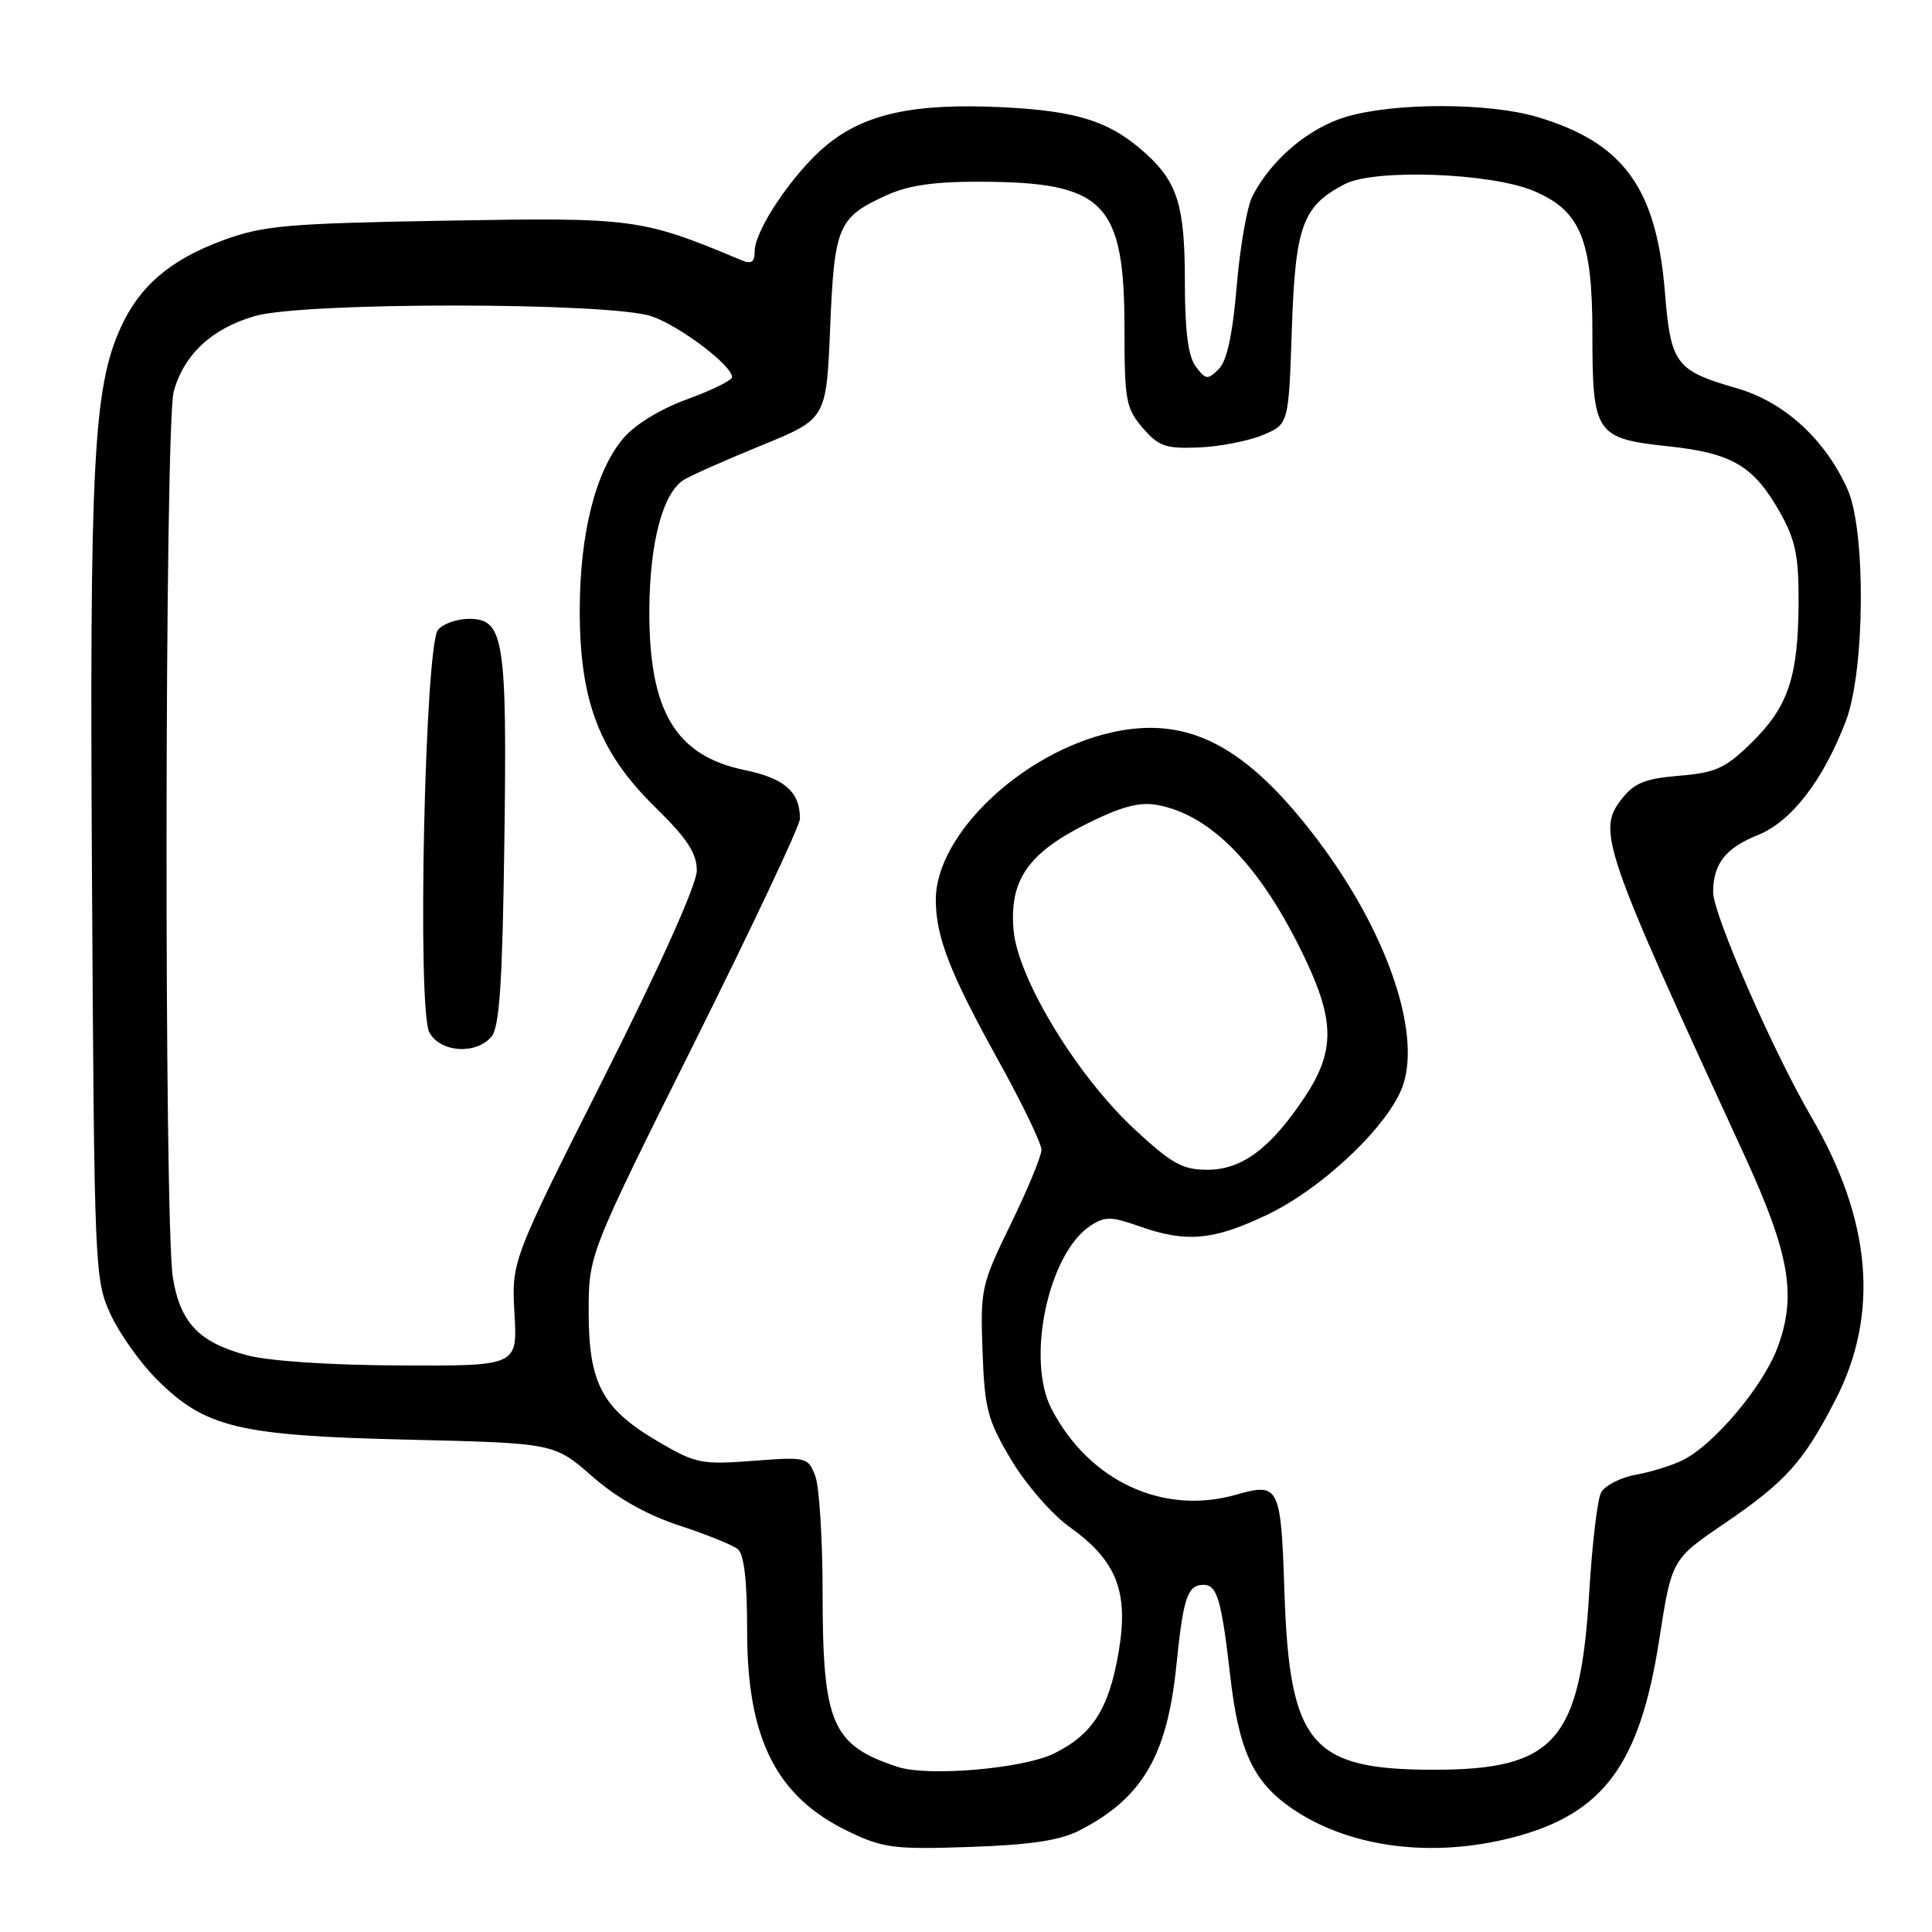 <?xml version="1.0" encoding="UTF-8" standalone="no"?>
<!DOCTYPE svg PUBLIC "-//W3C//DTD SVG 1.1//EN" "http://www.w3.org/Graphics/SVG/1.1/DTD/svg11.dtd" >
<svg xmlns="http://www.w3.org/2000/svg" xmlns:xlink="http://www.w3.org/1999/xlink" version="1.1" viewBox="0 0 256 256">
 <g >
 <path fill="currentColor"
d=" M 143.00 242.56 C 151.36 238.28 154.66 232.66 155.88 220.64 C 156.79 211.64 157.35 210.00 159.49 210.00 C 161.27 210.00 161.86 212.01 162.99 221.89 C 164.13 231.94 166.02 236.05 171.10 239.57 C 178.66 244.81 189.70 246.27 200.50 243.46 C 212.46 240.34 217.28 233.82 219.85 217.31 C 221.51 206.62 221.51 206.62 228.51 201.86 C 236.63 196.33 238.97 193.71 243.20 185.50 C 249.06 174.13 248.00 161.70 240.01 148.00 C 234.94 139.31 227.00 121.14 227.00 118.21 C 227.00 114.48 228.65 112.36 232.90 110.66 C 237.37 108.87 241.59 103.40 244.60 95.50 C 247.12 88.86 247.26 70.33 244.82 64.86 C 241.86 58.23 236.44 53.27 230.18 51.46 C 222.02 49.10 221.39 48.27 220.61 38.72 C 219.48 24.87 215.11 18.89 203.66 15.49 C 197.24 13.59 184.79 13.58 178.40 15.47 C 173.39 16.96 168.47 21.12 165.95 26.00 C 165.24 27.38 164.30 32.74 163.87 37.93 C 163.32 44.40 162.57 47.85 161.47 48.93 C 160.02 50.36 159.75 50.32 158.44 48.56 C 157.43 47.19 157.00 43.84 157.00 37.26 C 157.00 27.33 156.04 24.18 151.85 20.37 C 147.15 16.10 142.83 14.70 132.87 14.21 C 121.13 13.64 114.61 15.05 109.51 19.25 C 105.17 22.83 100.00 30.47 100.00 33.30 C 100.00 34.74 99.56 35.03 98.25 34.48 C 85.00 28.93 84.02 28.80 59.09 29.24 C 37.92 29.61 34.89 29.88 29.53 31.85 C 22.55 34.42 18.44 37.94 15.95 43.50 C 12.37 51.48 11.86 61.45 12.19 116.50 C 12.49 168.28 12.55 169.61 14.65 174.15 C 15.83 176.71 18.58 180.58 20.76 182.76 C 27.17 189.17 31.56 190.23 53.96 190.76 C 73.43 191.22 73.43 191.22 78.44 195.60 C 81.75 198.50 85.67 200.71 89.98 202.13 C 93.56 203.30 97.06 204.71 97.75 205.26 C 98.60 205.93 99.00 209.42 99.00 216.15 C 99.00 230.46 102.89 238.12 112.49 242.71 C 117.04 244.89 118.51 245.07 128.50 244.73 C 136.53 244.46 140.45 243.87 143.00 242.56 Z  M 118.94 234.12 C 110.23 231.25 109.00 228.41 109.00 211.10 C 109.00 203.97 108.56 196.98 108.03 195.58 C 107.08 193.08 106.88 193.03 99.78 193.57 C 92.95 194.09 92.17 193.93 87.21 191.02 C 79.80 186.67 78.01 183.33 78.00 173.87 C 78.00 166.25 78.00 166.25 92.00 138.18 C 99.70 122.74 106.00 109.38 106.00 108.49 C 106.00 104.92 103.96 103.13 98.64 102.03 C 89.49 100.13 85.97 94.19 86.04 80.78 C 86.09 71.85 87.84 65.28 90.63 63.57 C 91.60 62.98 96.23 60.92 100.94 59.00 C 109.50 55.50 109.50 55.50 110.00 43.40 C 110.56 29.90 111.03 28.81 117.50 25.86 C 120.39 24.55 123.85 24.05 130.00 24.08 C 146.39 24.14 149.00 26.83 149.00 43.69 C 149.00 53.03 149.20 54.13 151.41 56.69 C 153.53 59.15 154.46 59.47 158.85 59.29 C 161.60 59.18 165.41 58.44 167.31 57.65 C 170.75 56.21 170.75 56.21 171.17 43.75 C 171.63 29.92 172.58 27.30 178.20 24.39 C 182.18 22.34 197.53 22.90 203.23 25.30 C 209.42 27.92 210.99 31.72 211.00 44.06 C 211.00 57.52 211.39 58.10 221.08 59.14 C 229.59 60.05 232.42 61.75 235.93 68.03 C 237.93 71.62 238.36 73.74 238.32 80.03 C 238.25 89.78 236.92 93.70 232.02 98.48 C 228.62 101.80 227.32 102.39 222.51 102.79 C 218.02 103.16 216.55 103.75 214.90 105.85 C 211.58 110.07 212.32 112.23 231.07 152.92 C 237.18 166.19 238.13 171.75 235.47 178.71 C 233.54 183.78 227.13 191.38 223.05 193.44 C 221.65 194.15 218.82 195.04 216.76 195.41 C 214.71 195.78 212.63 196.85 212.14 197.79 C 211.66 198.73 210.96 204.68 210.58 211.00 C 209.41 230.66 206.05 234.50 190.00 234.50 C 173.65 234.50 170.86 231.16 170.19 210.81 C 169.73 196.90 169.49 196.43 163.81 198.05 C 154.14 200.83 144.31 196.26 139.34 186.70 C 135.92 180.13 138.90 166.08 144.49 162.42 C 146.40 161.16 147.23 161.17 150.97 162.49 C 157.18 164.68 160.71 164.37 167.79 161.02 C 175.28 157.48 184.19 148.98 185.93 143.73 C 188.29 136.55 183.65 123.28 174.57 111.27 C 165.16 98.82 157.43 94.78 147.34 97.04 C 135.43 99.70 124.00 110.57 124.00 119.21 C 124.00 124.15 125.86 128.92 132.37 140.67 C 135.47 146.27 138.00 151.52 138.00 152.35 C 138.00 153.18 136.17 157.60 133.94 162.18 C 130.02 170.21 129.89 170.80 130.19 179.04 C 130.47 186.73 130.85 188.17 134.00 193.45 C 135.94 196.70 139.38 200.66 141.72 202.33 C 147.98 206.80 149.59 210.91 148.22 218.93 C 146.93 226.43 144.80 229.79 139.70 232.33 C 135.60 234.36 123.00 235.45 118.94 234.12 Z  M 32.66 179.56 C 26.37 177.87 23.89 175.26 22.91 169.33 C 21.72 162.07 21.82 56.20 23.02 51.87 C 24.38 46.96 28.07 43.53 33.76 41.88 C 40.21 40.00 80.79 40.03 86.34 41.91 C 90.05 43.17 97.00 48.42 97.00 49.97 C 97.00 50.39 94.33 51.71 91.06 52.90 C 87.48 54.20 84.11 56.27 82.57 58.10 C 78.92 62.44 76.84 70.64 76.82 80.78 C 76.80 92.87 79.40 99.68 86.79 106.93 C 91.06 111.11 92.33 113.05 92.33 115.35 C 92.33 117.17 87.56 127.81 80.06 142.71 C 67.78 167.09 67.78 167.09 68.17 174.05 C 68.57 181.00 68.57 181.00 53.03 180.93 C 43.65 180.89 35.58 180.35 32.66 179.56 Z  M 65.13 137.35 C 66.19 136.07 66.58 130.17 66.83 111.60 C 67.20 84.64 66.78 82.00 62.15 82.00 C 60.55 82.00 58.70 82.65 58.04 83.45 C 56.30 85.55 55.25 133.74 56.89 136.79 C 58.32 139.47 63.10 139.79 65.13 137.35 Z  M 150.31 149.61 C 142.67 142.52 134.85 129.63 134.30 123.23 C 133.73 116.65 136.21 113.05 143.99 109.16 C 148.56 106.88 150.98 106.23 153.33 106.66 C 160.55 107.97 167.21 114.92 173.00 127.17 C 176.87 135.34 176.85 139.37 172.92 145.31 C 168.39 152.15 164.58 155.00 159.98 155.00 C 156.69 155.00 155.25 154.20 150.31 149.61 Z "/>
</g>
</svg>